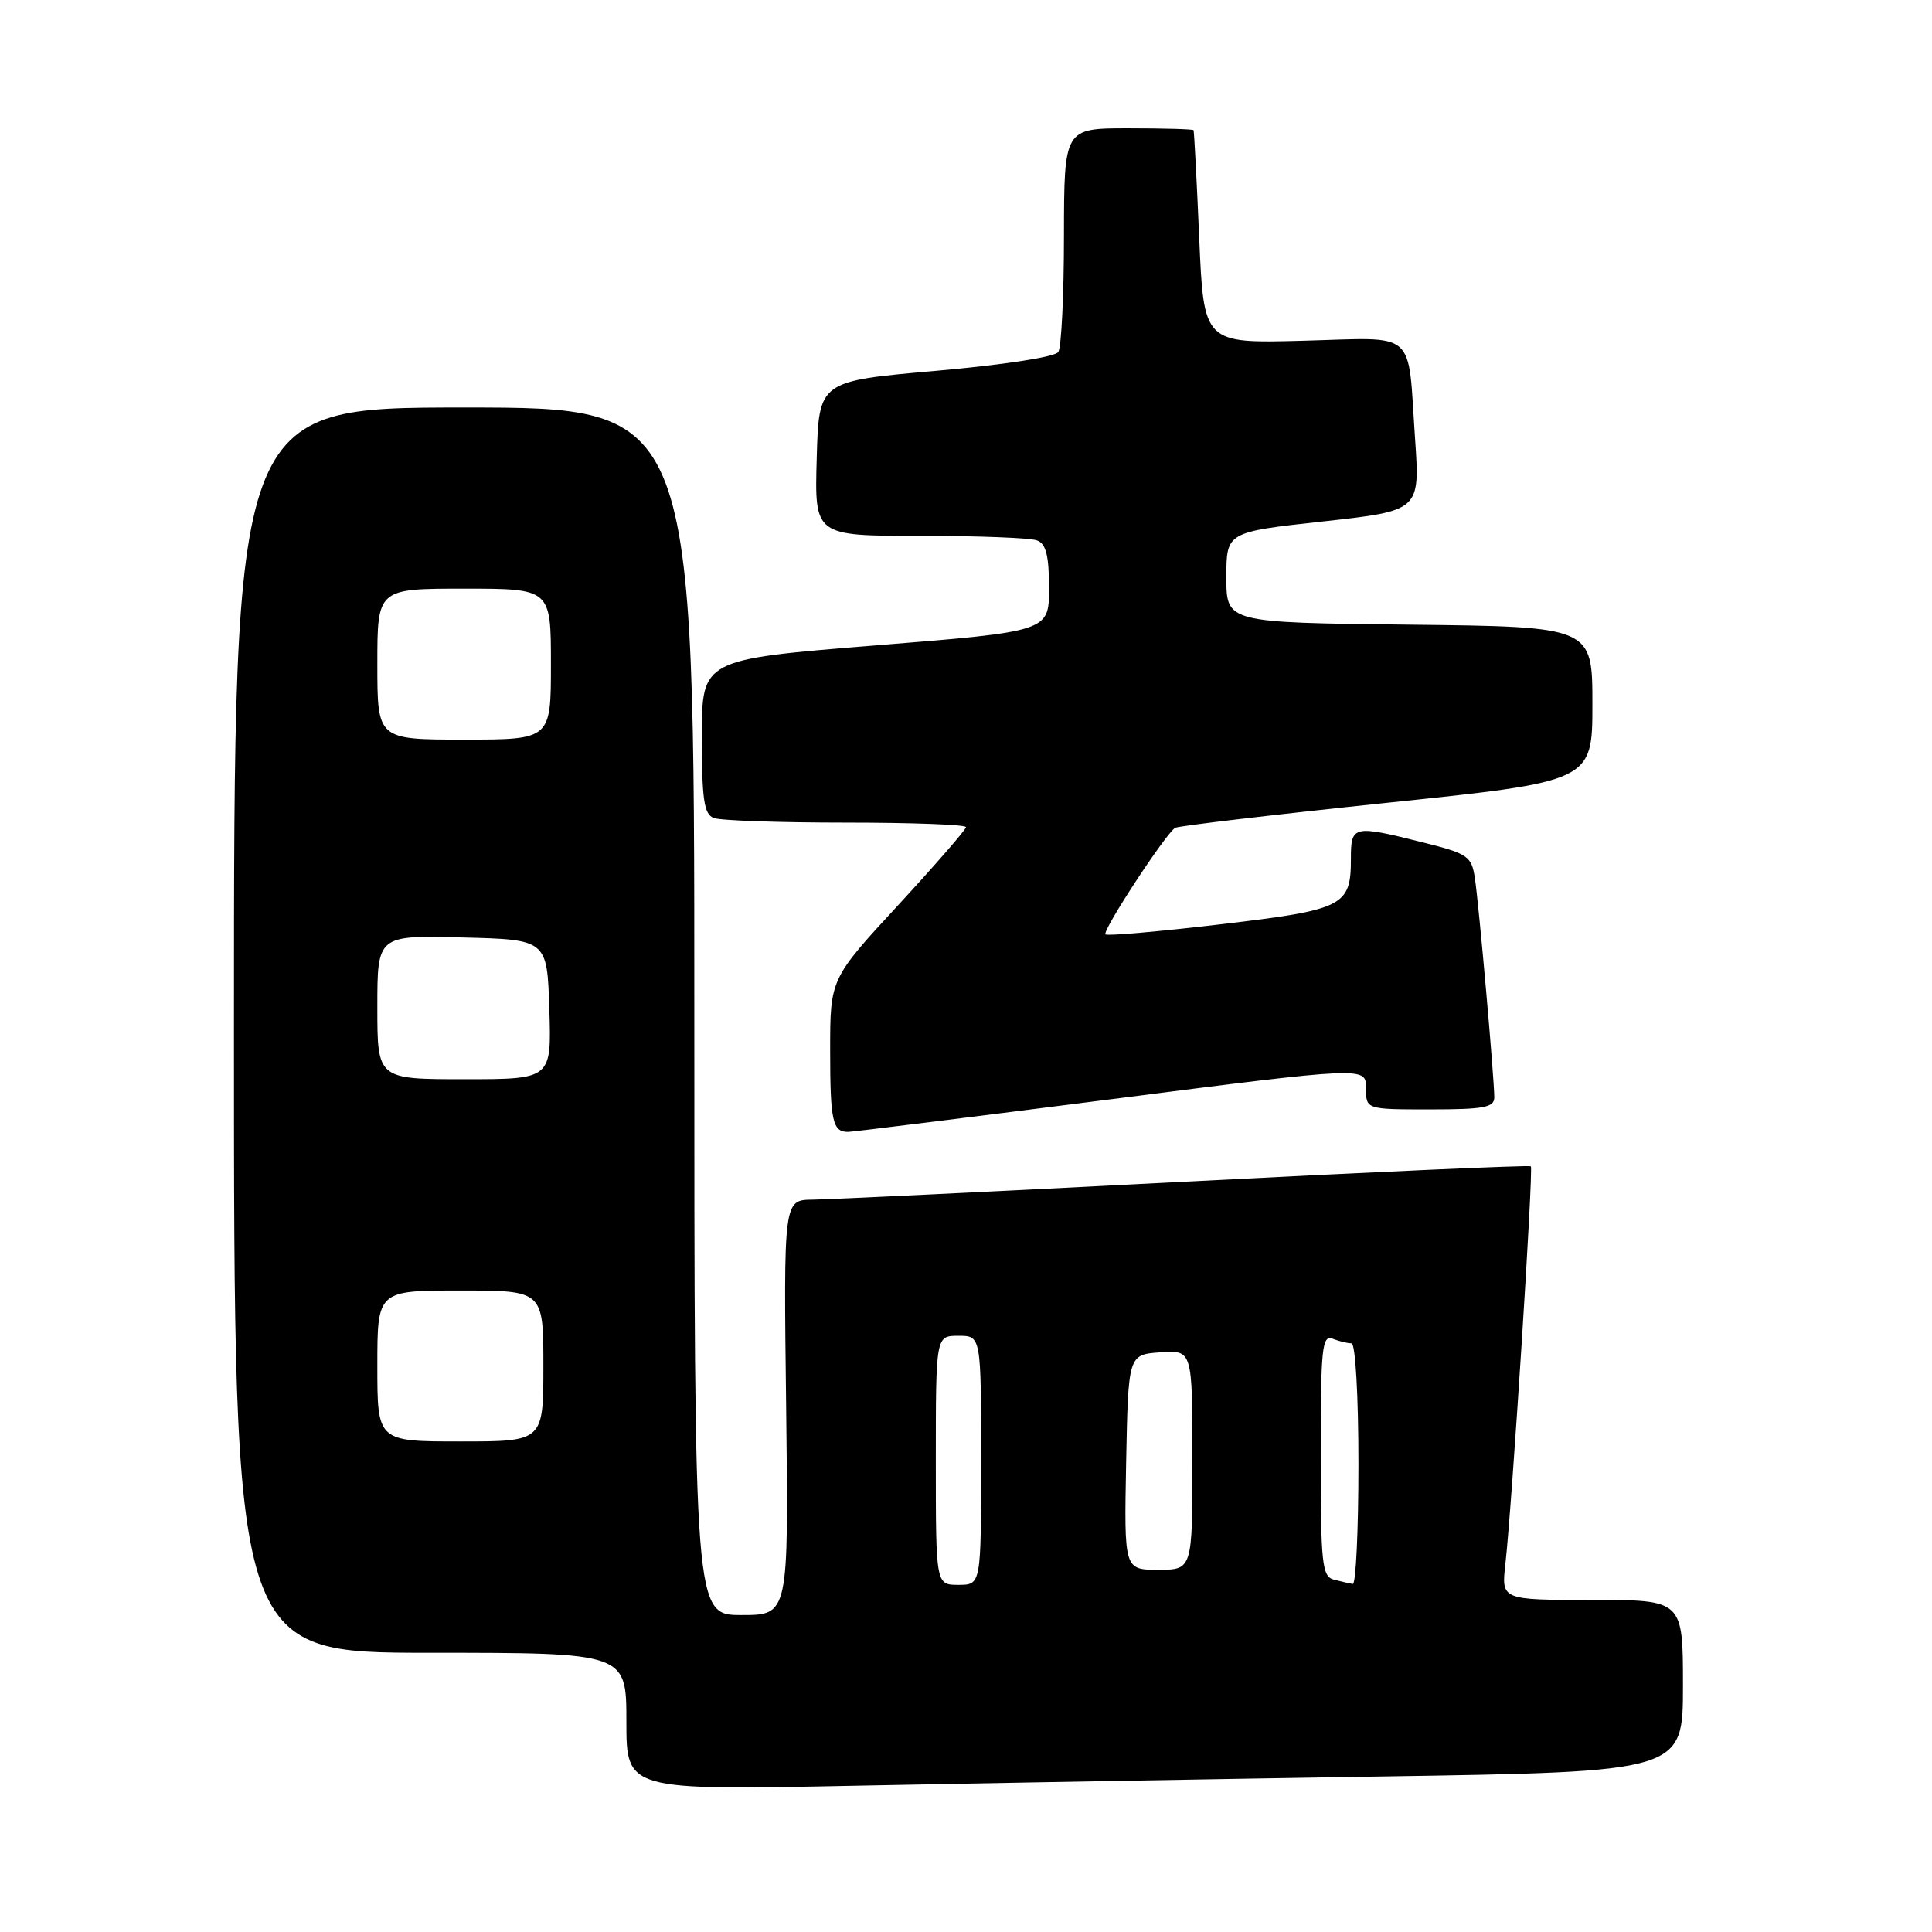 <?xml version="1.0" encoding="UTF-8" standalone="no"?>
<!DOCTYPE svg PUBLIC "-//W3C//DTD SVG 1.1//EN" "http://www.w3.org/Graphics/SVG/1.1/DTD/svg11.dtd" >
<svg xmlns="http://www.w3.org/2000/svg" xmlns:xlink="http://www.w3.org/1999/xlink" version="1.1" viewBox="0 0 256 256">
 <g >
 <path fill="currentColor"
d=" M 183.25 235.39 C 223.00 234.77 223.00 234.77 223.00 223.38 C 223.00 212.00 223.00 212.00 210.97 212.00 C 198.93 212.00 198.93 212.00 199.47 207.25 C 200.36 199.25 203.21 154.87 202.84 154.54 C 202.65 154.37 182.03 155.28 157.00 156.58 C 131.97 157.87 109.77 158.94 107.67 158.96 C 103.83 159.00 103.83 159.00 104.17 186.50 C 104.50 214.00 104.50 214.00 98.25 214.00 C 92.00 214.00 92.00 214.00 92.00 134.00 C 92.00 54.00 92.00 54.00 61.50 54.00 C 31.00 54.00 31.00 54.00 31.00 136.50 C 31.00 219.00 31.00 219.00 57.00 219.00 C 83.00 219.00 83.00 219.00 83.00 228.11 C 83.00 237.23 83.00 237.23 113.25 236.62 C 129.89 236.29 161.39 235.73 183.25 235.39 Z  M 147.25 145.65 C 181.00 141.33 181.00 141.33 181.00 144.17 C 181.00 147.00 181.00 147.00 189.50 147.00 C 196.61 147.00 198.00 146.74 198.00 145.41 C 198.00 142.90 195.96 119.84 195.43 116.37 C 194.99 113.44 194.52 113.12 188.52 111.62 C 179.28 109.30 179.00 109.36 179.00 113.81 C 179.00 120.08 178.07 120.55 161.70 122.48 C 153.55 123.44 146.71 124.04 146.48 123.81 C 146.01 123.35 154.47 110.43 155.72 109.69 C 156.15 109.44 168.76 107.95 183.75 106.38 C 211.00 103.54 211.00 103.54 211.00 93.29 C 211.00 83.04 211.00 83.04 186.75 82.77 C 162.50 82.50 162.50 82.50 162.50 76.50 C 162.50 70.50 162.50 70.50 175.33 69.09 C 188.16 67.67 188.16 67.67 187.50 58.09 C 186.50 43.48 187.95 44.74 172.65 45.15 C 159.50 45.50 159.50 45.50 158.90 31.50 C 158.57 23.80 158.23 17.39 158.15 17.25 C 158.07 17.11 154.18 17.00 149.50 17.00 C 141.00 17.00 141.00 17.00 140.98 31.25 C 140.98 39.09 140.64 46.01 140.23 46.64 C 139.81 47.30 133.01 48.34 124.00 49.14 C 108.50 50.50 108.50 50.50 108.22 60.75 C 107.93 71.00 107.93 71.00 121.88 71.00 C 129.56 71.00 136.55 71.27 137.42 71.61 C 138.61 72.06 139.00 73.64 139.00 77.94 C 139.00 83.67 139.00 83.67 116.00 85.52 C 93.00 87.38 93.00 87.38 93.00 97.58 C 93.00 105.96 93.28 107.89 94.58 108.39 C 95.45 108.73 103.33 109.00 112.08 109.00 C 120.84 109.00 128.00 109.27 128.00 109.60 C 128.00 109.92 123.95 114.58 119.00 119.95 C 110.00 129.70 110.00 129.70 110.00 139.18 C 110.00 148.58 110.32 150.02 112.42 149.98 C 113.01 149.97 128.69 148.02 147.25 145.65 Z  M 124.00 193.50 C 124.00 177.00 124.00 177.00 127.00 177.00 C 130.00 177.00 130.00 177.00 130.00 193.50 C 130.00 210.00 130.00 210.00 127.00 210.00 C 124.00 210.00 124.00 210.00 124.00 193.50 Z  M 176.75 209.31 C 175.18 208.90 175.00 207.25 175.00 192.82 C 175.00 178.61 175.18 176.86 176.58 177.39 C 177.45 177.73 178.58 178.00 179.08 178.00 C 179.60 178.00 180.00 184.95 180.00 194.00 C 180.00 202.80 179.66 209.95 179.25 209.88 C 178.84 209.82 177.71 209.56 176.75 209.31 Z  M 149.22 193.75 C 149.50 179.50 149.50 179.50 153.75 179.19 C 158.00 178.89 158.00 178.89 158.00 193.44 C 158.00 208.00 158.00 208.00 153.47 208.00 C 148.95 208.00 148.95 208.00 149.22 193.75 Z  M 50.00 181.00 C 50.00 171.00 50.00 171.00 61.00 171.00 C 72.00 171.00 72.00 171.00 72.00 181.00 C 72.00 191.00 72.00 191.00 61.00 191.00 C 50.00 191.00 50.00 191.00 50.00 181.00 Z  M 50.00 133.47 C 50.00 123.93 50.00 123.93 61.25 124.22 C 72.50 124.50 72.50 124.50 72.79 133.75 C 73.08 143.00 73.08 143.00 61.54 143.00 C 50.00 143.00 50.00 143.00 50.00 133.47 Z  M 50.00 88.00 C 50.00 78.00 50.00 78.00 61.50 78.00 C 73.00 78.00 73.00 78.00 73.00 88.00 C 73.00 98.00 73.00 98.00 61.50 98.00 C 50.00 98.00 50.00 98.00 50.00 88.00 Z "/>
</g>
</svg>